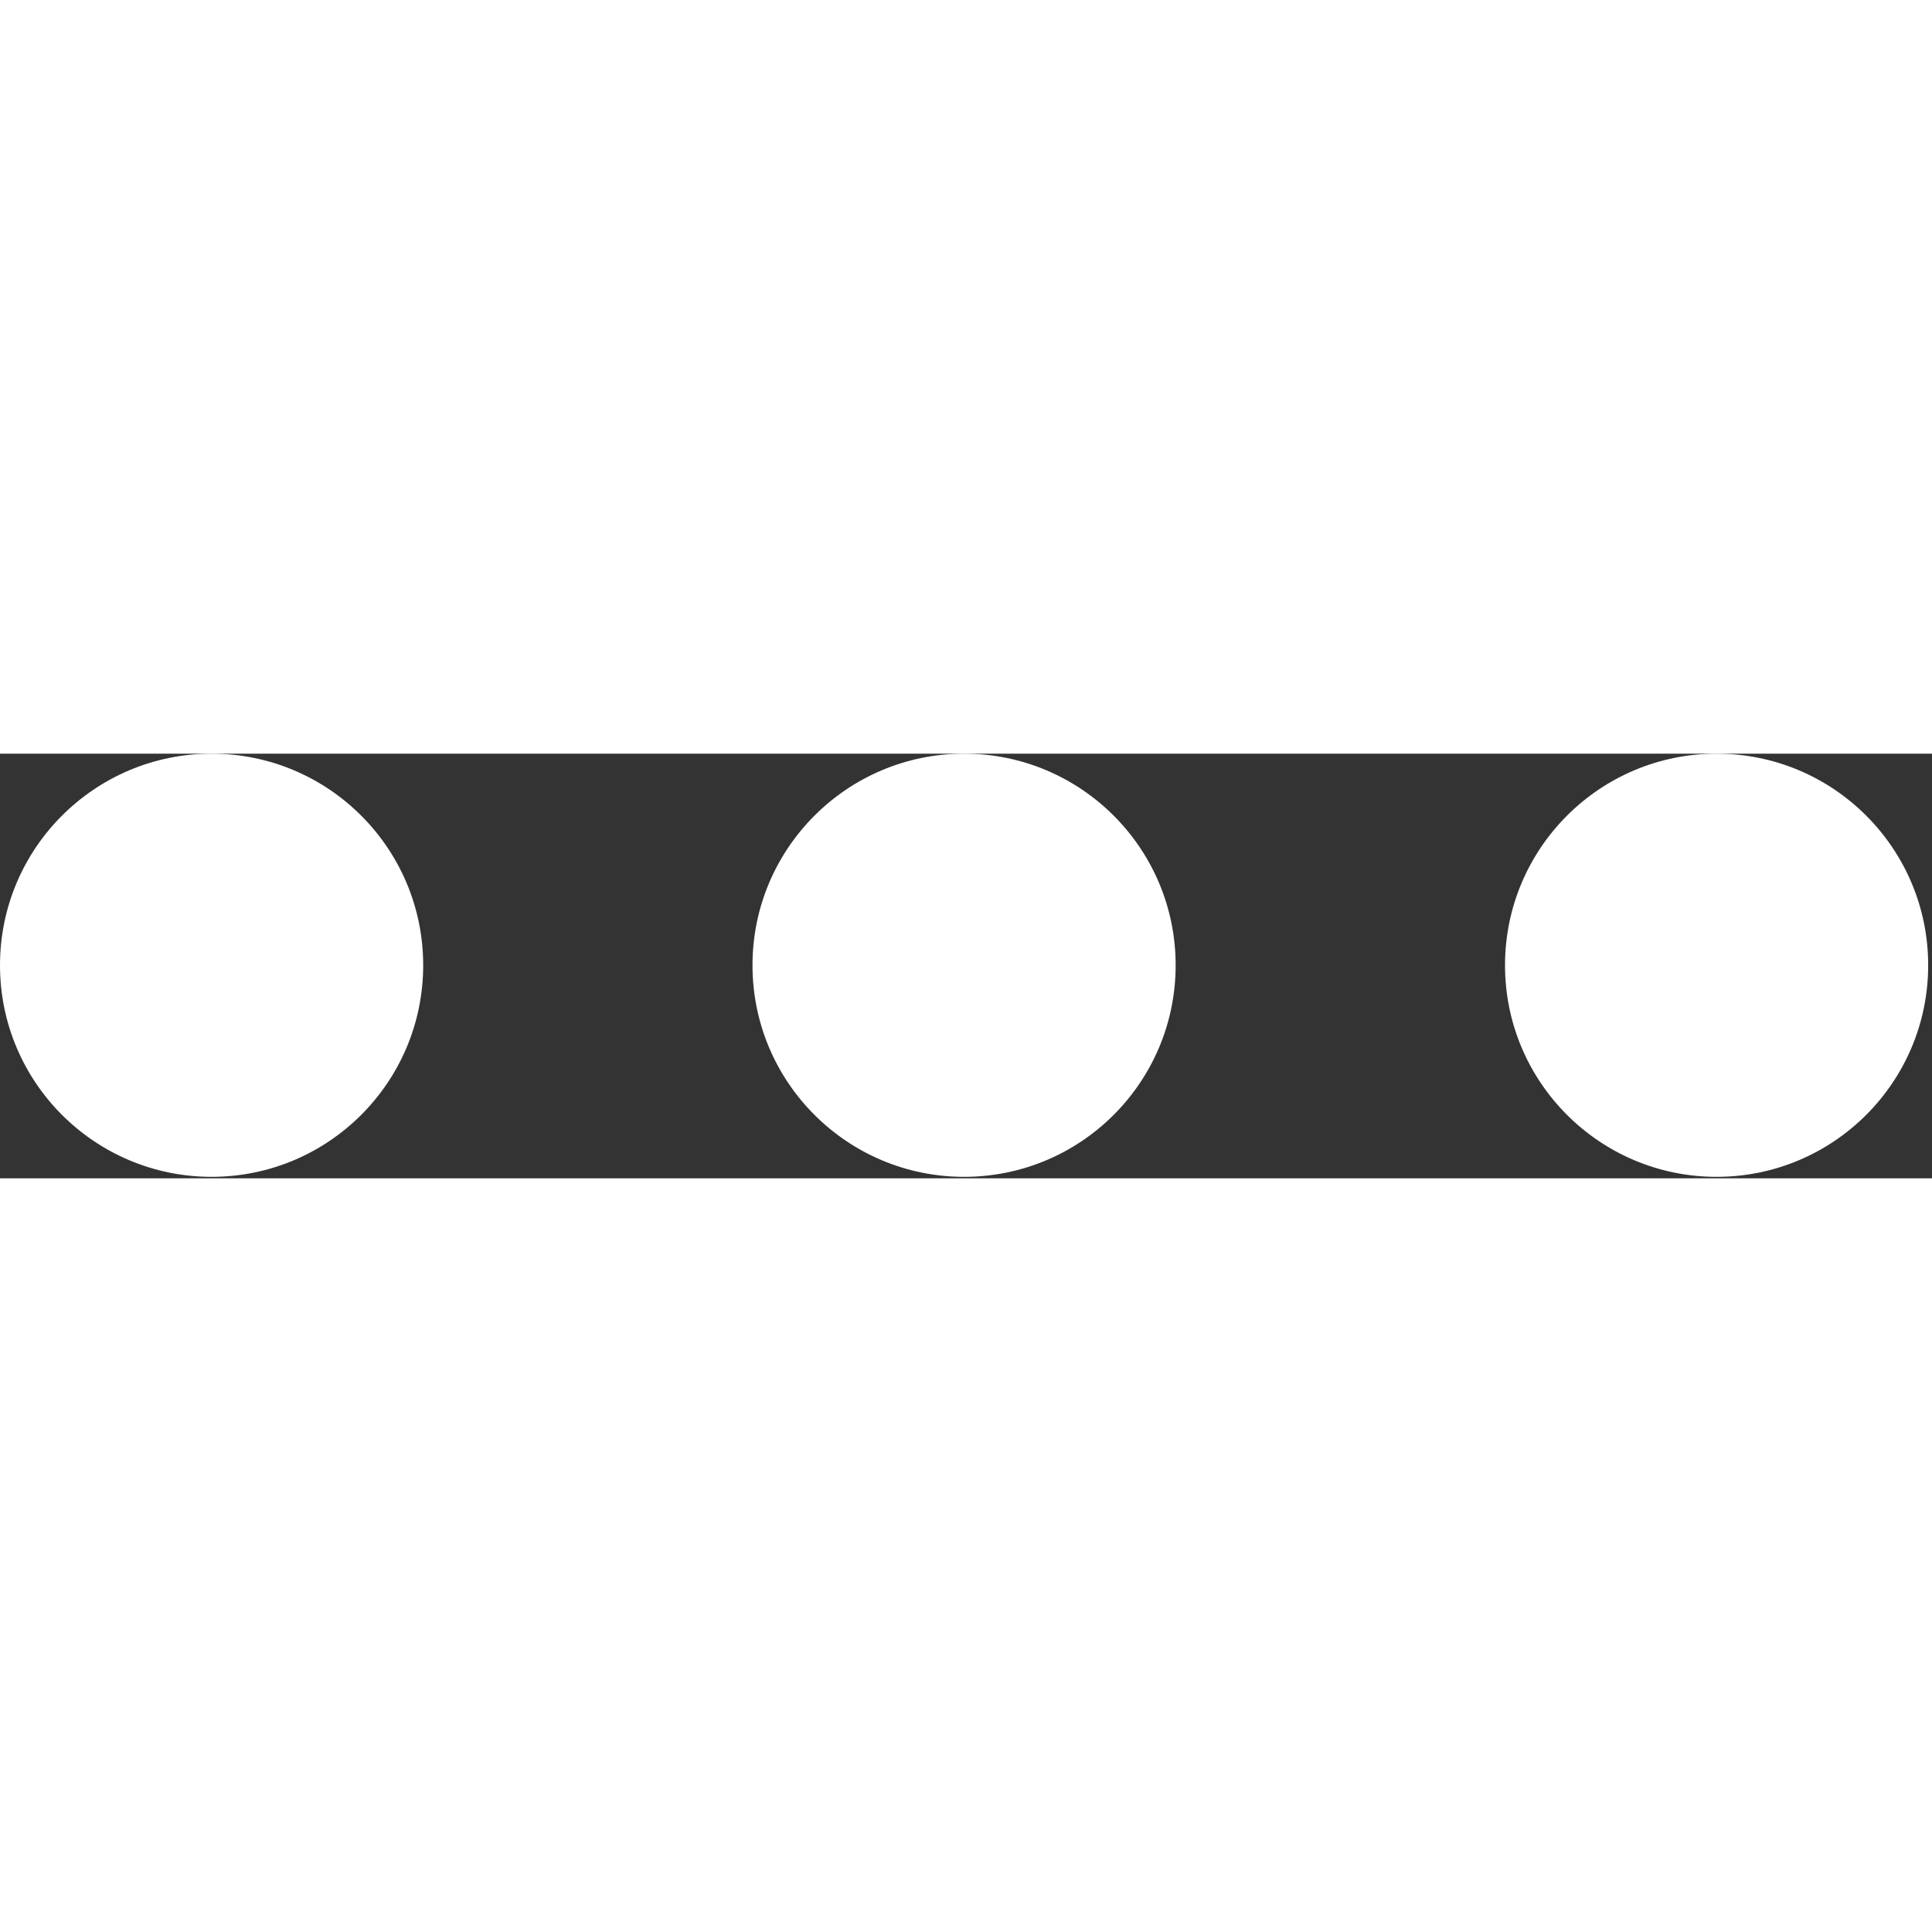 <svg width="20" height="20" viewBox="0 0 505 111" fill="none" xmlns="http://www.w3.org/2000/svg">
<rect x="0" y="0" width="505" height="111" fill="#333333" stroke="none"/>
<path fill-rule="evenodd" clip-rule="evenodd" d="M448.697 0C418.154 0 393.392 24.762 393.392 55.305C393.392 85.856 418.154 110.61 448.697 110.61C479.24 110.61 504.002 85.856 504.002 55.305C504.002 24.762 479.24 0 448.697 0ZM251.997 0C221.454 0 196.692 24.762 196.692 55.305C196.692 85.856 221.454 110.61 251.997 110.61C282.544 110.61 307.302 85.856 307.302 55.305C307.302 24.762 282.544 0 251.997 0ZM110.617 55.305C110.617 85.856 85.855 110.61 55.305 110.61C24.762 110.61 0 85.856 0 55.305C0 24.762 24.762 0 55.305 0C85.856 0 110.617 24.762 110.617 55.305Z" fill="white"/>
</svg>

